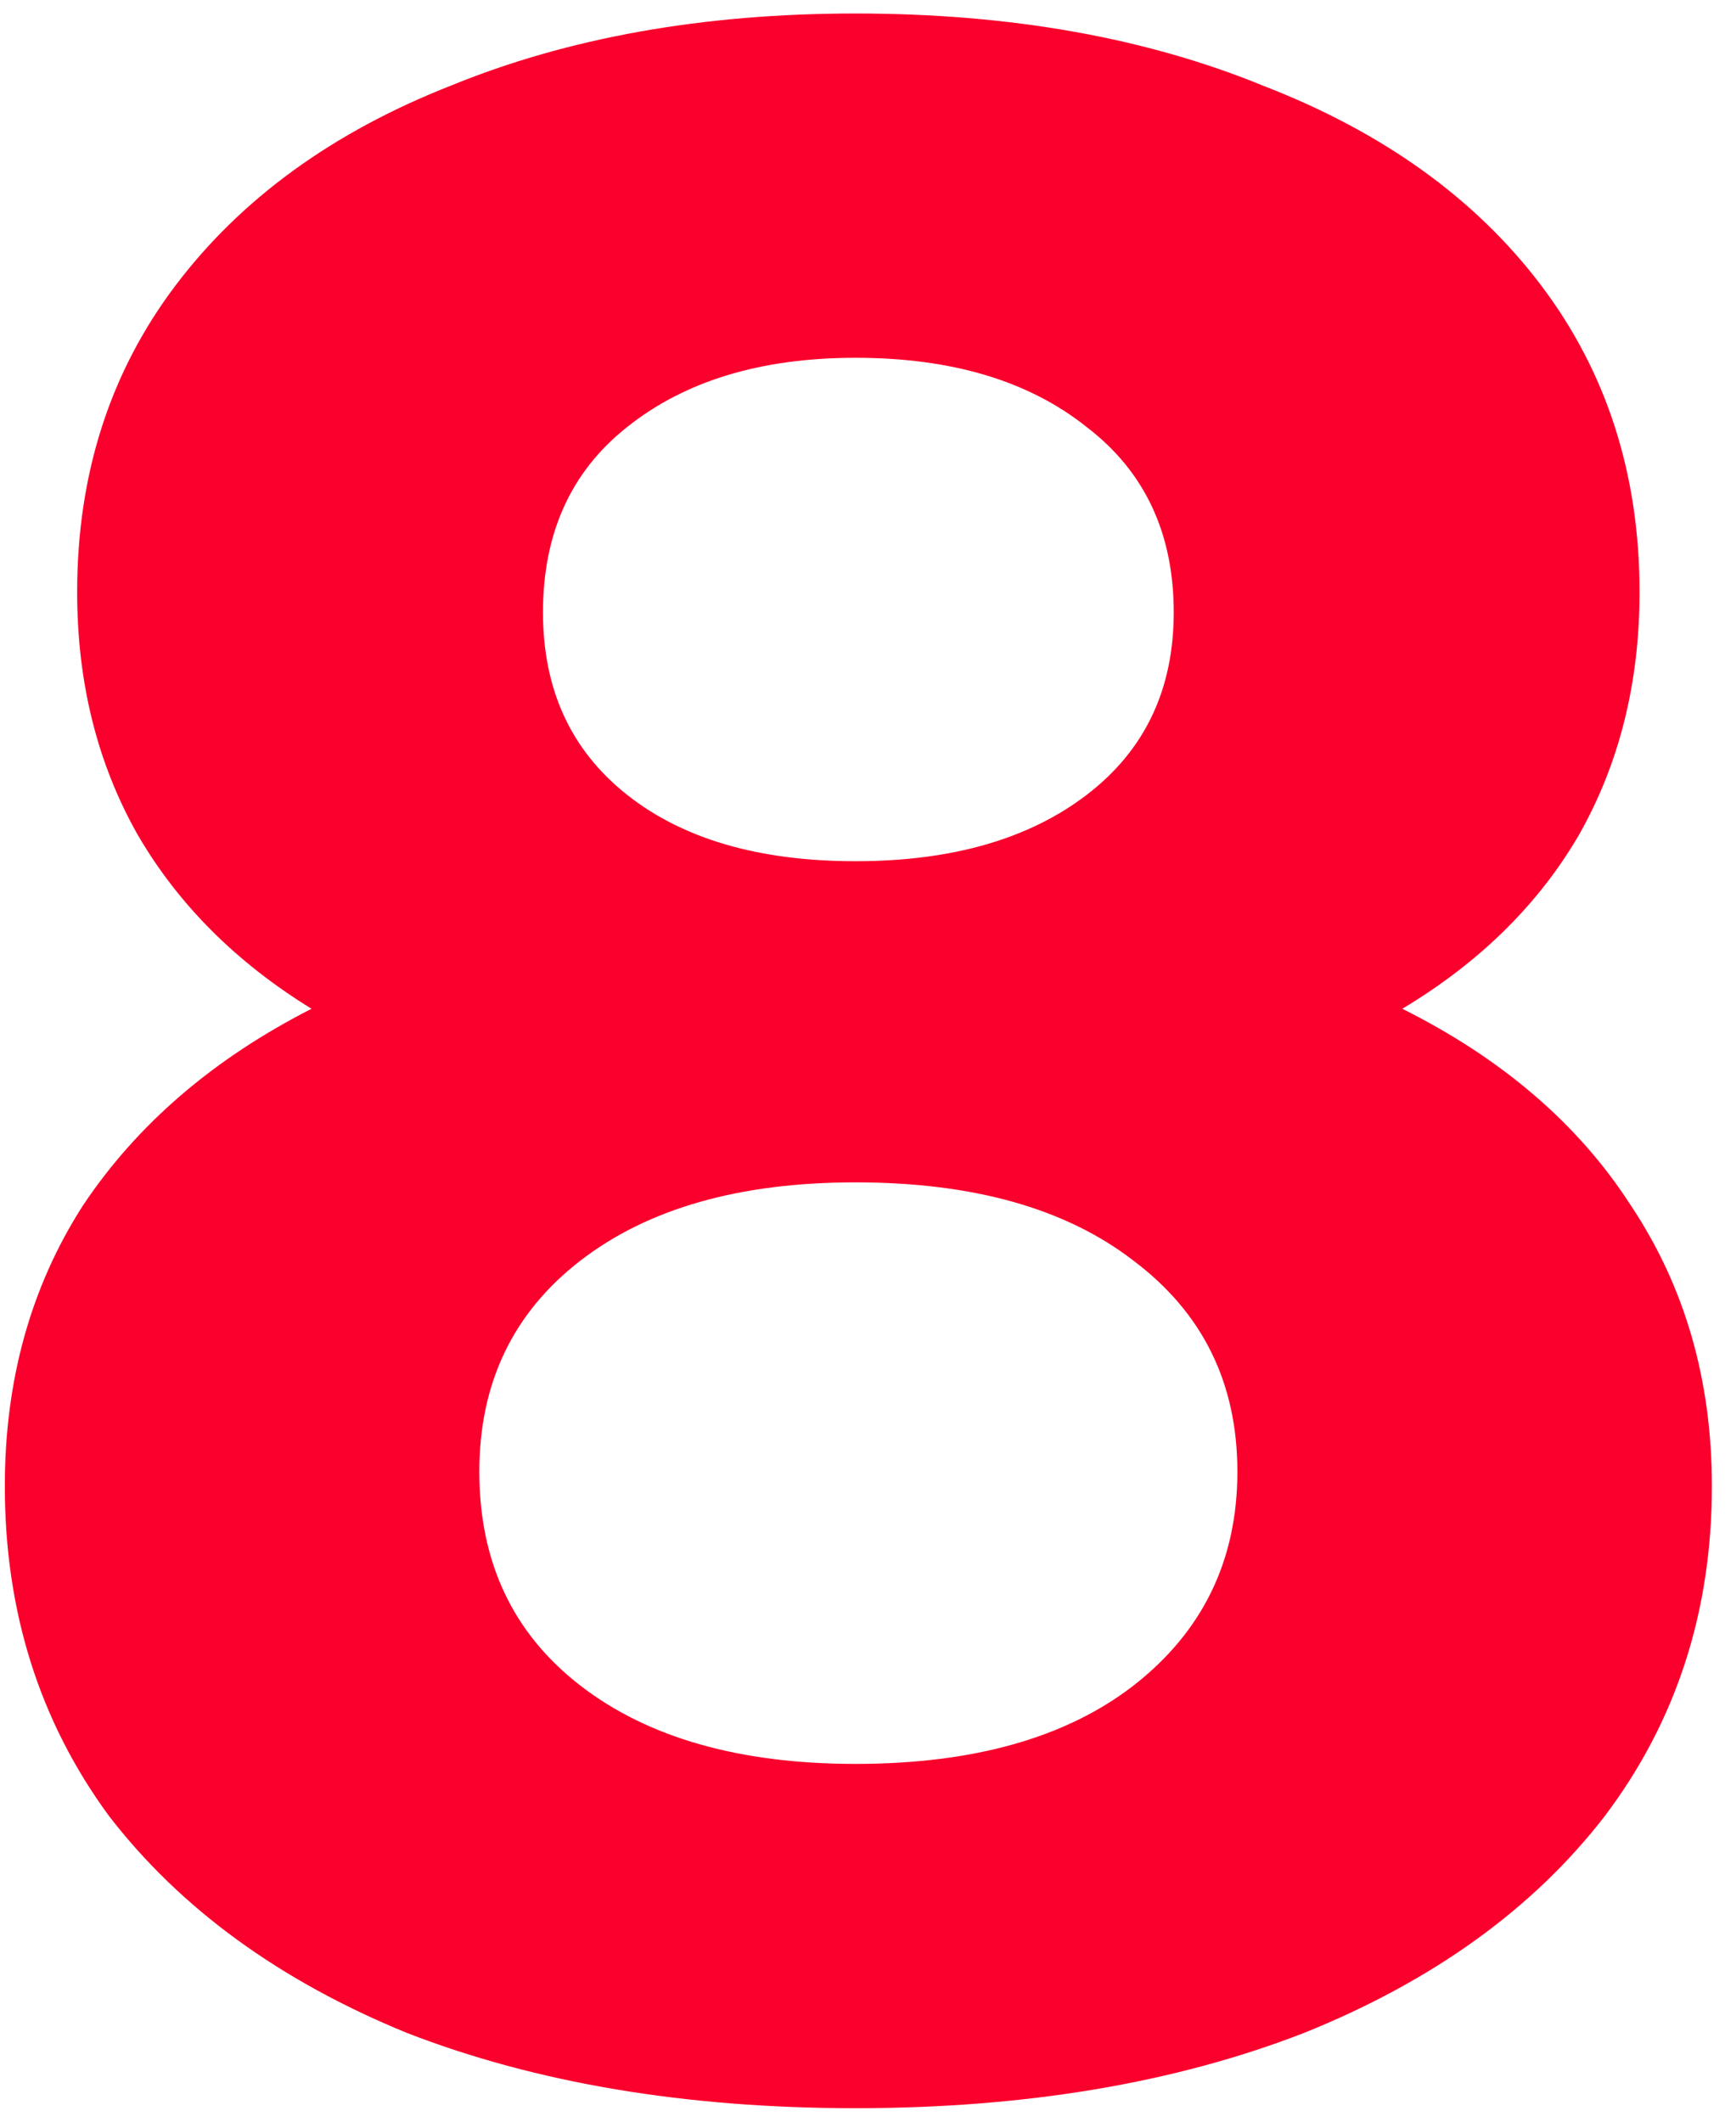 <svg width="36" height="44" viewBox="0 0 36 44" fill="none" xmlns="http://www.w3.org/2000/svg">
<path d="M29.08 20.92C31.16 21.96 32.74 23.32 33.82 25C34.94 26.68 35.5 28.62 35.5 30.82C35.5 33.42 34.76 35.7 33.28 37.66C31.8 39.58 29.72 41.08 27.04 42.16C24.36 43.2 21.26 43.72 17.74 43.72C14.22 43.72 11.12 43.2 8.44 42.16C5.8 41.08 3.74 39.58 2.26 37.66C0.82 35.7 0.1 33.42 0.1 30.82C0.1 28.62 0.64 26.68 1.72 25C2.84 23.32 4.42 21.96 6.46 20.92C4.9 19.96 3.7 18.76 2.86 17.32C2.02 15.84 1.6 14.16 1.6 12.28C1.6 9.84 2.28 7.72 3.64 5.92C5 4.12 6.9 2.74 9.34 1.78C11.78 0.78 14.58 0.28 17.74 0.28C20.94 0.28 23.76 0.78 26.2 1.78C28.68 2.74 30.6 4.12 31.96 5.92C33.32 7.72 34 9.84 34 12.28C34 14.16 33.58 15.84 32.74 17.32C31.9 18.76 30.68 19.96 29.08 20.92ZM17.74 7.42C15.78 7.42 14.2 7.9 13 8.86C11.84 9.78 11.26 11.06 11.26 12.7C11.26 14.3 11.84 15.56 13 16.48C14.16 17.4 15.74 17.86 17.74 17.86C19.74 17.86 21.34 17.4 22.54 16.48C23.74 15.56 24.34 14.3 24.34 12.7C24.34 11.06 23.74 9.78 22.54 8.86C21.34 7.9 19.74 7.42 17.74 7.42ZM17.74 36.58C20.18 36.58 22.1 36.04 23.5 34.96C24.94 33.84 25.66 32.36 25.66 30.52C25.66 28.68 24.94 27.22 23.5 26.14C22.1 25.06 20.18 24.52 17.74 24.52C15.34 24.52 13.44 25.06 12.04 26.14C10.64 27.22 9.94 28.68 9.94 30.52C9.94 32.4 10.64 33.88 12.04 34.96C13.44 36.04 15.34 36.58 17.74 36.58Z" fill="#FA002C"/>
</svg>
